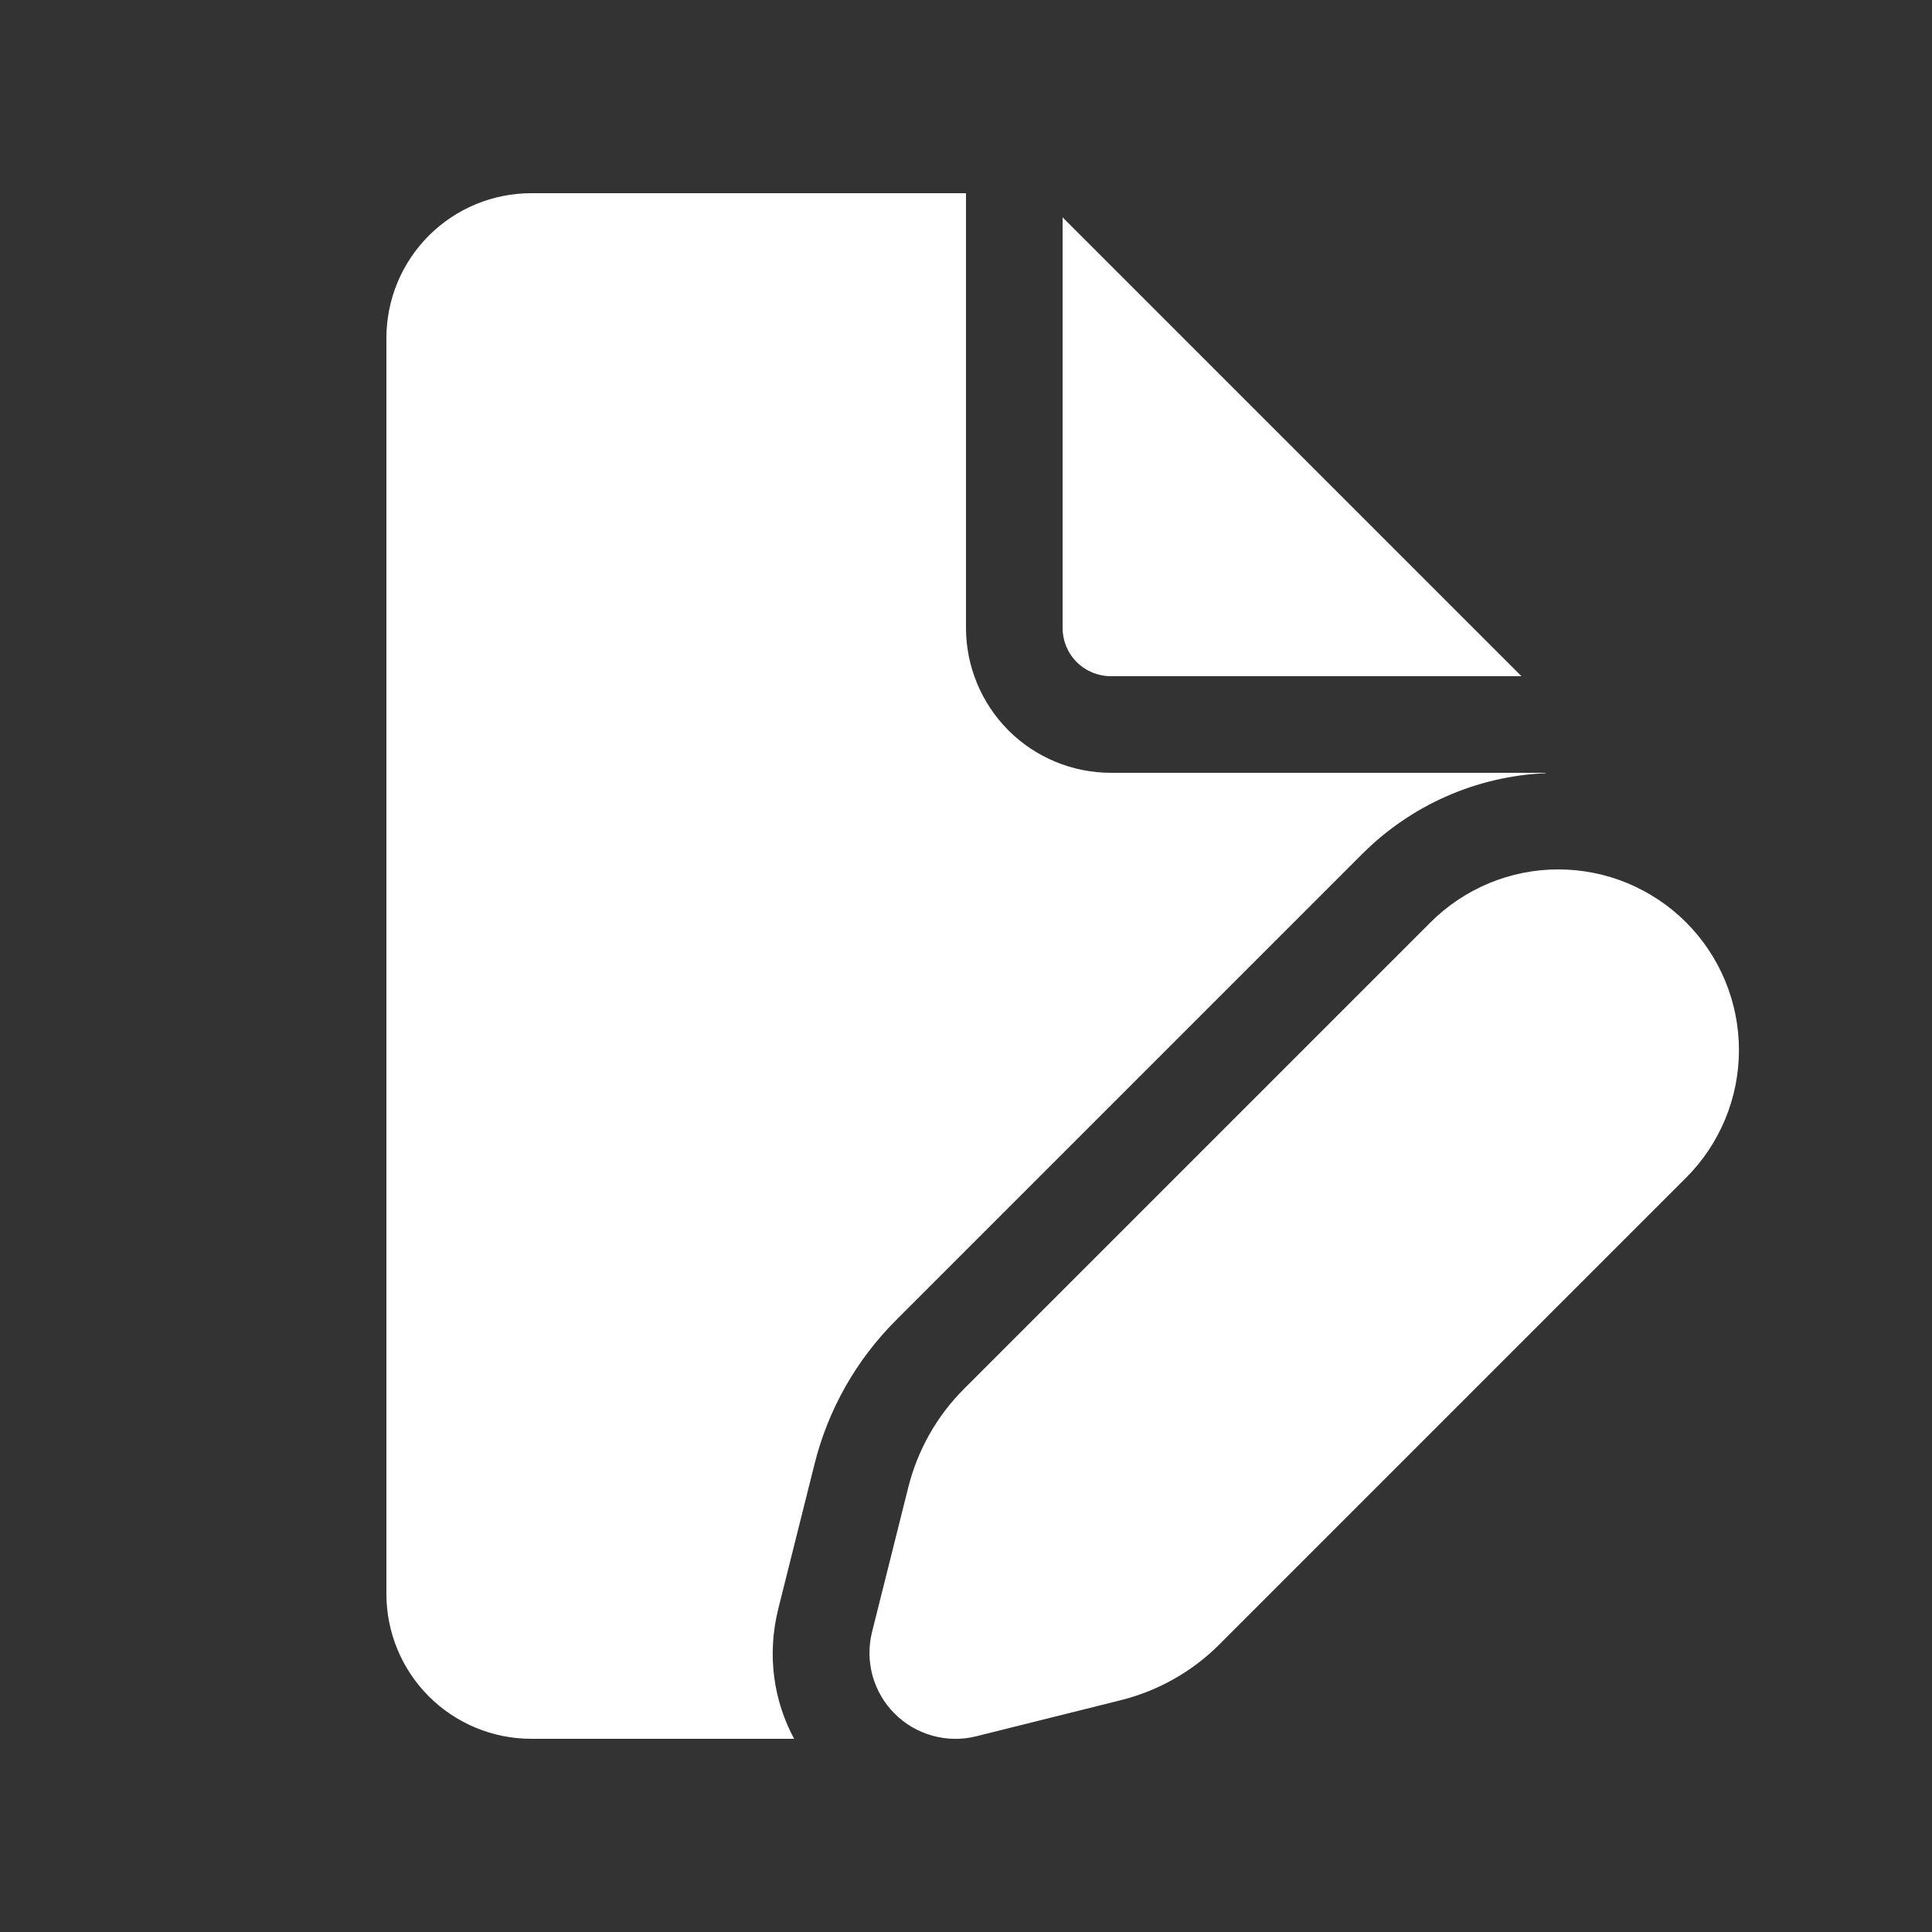 <svg width="26" height="26" viewBox="0 0 26 26" fill="none" xmlns="http://www.w3.org/2000/svg">
<rect x="0" y="0" width="26" height="26" fill="#333333" stroke="none"/>
<path d="M13 8.45V2.6H7.15C6.633 2.6 6.137 2.805 5.771 3.171C5.405 3.537 5.2 4.033 5.2 4.55V21.45C5.2 21.967 5.405 22.463 5.771 22.829C6.137 23.195 6.633 23.4 7.15 23.4H10.687C10.414 22.893 10.317 22.282 10.474 21.649L10.962 19.701C11.144 18.971 11.521 18.304 12.054 17.771L18.333 11.492C18.99 10.834 19.87 10.446 20.8 10.405V10.4H14.95C14.433 10.4 13.937 10.195 13.571 9.829C13.206 9.463 13 8.967 13 8.45ZM14.3 8.45V2.925L20.475 9.1H14.95C14.778 9.1 14.612 9.032 14.49 8.91C14.368 8.788 14.3 8.622 14.3 8.45ZM22.69 12.412C22.465 12.187 22.196 12.008 21.901 11.885C21.606 11.763 21.29 11.7 20.971 11.7C20.652 11.7 20.335 11.763 20.041 11.885C19.745 12.008 19.477 12.187 19.252 12.412L12.973 18.691C12.607 19.057 12.348 19.516 12.223 20.017L11.735 21.965C11.687 22.159 11.69 22.361 11.743 22.554C11.797 22.746 11.899 22.921 12.04 23.062C12.181 23.203 12.357 23.305 12.549 23.358C12.741 23.412 12.944 23.415 13.138 23.366L15.085 22.88C15.587 22.754 16.046 22.495 16.411 22.129L22.69 15.85C23.146 15.394 23.402 14.776 23.402 14.131C23.402 13.486 23.146 12.868 22.69 12.412Z" fill="white"/>
</svg>
